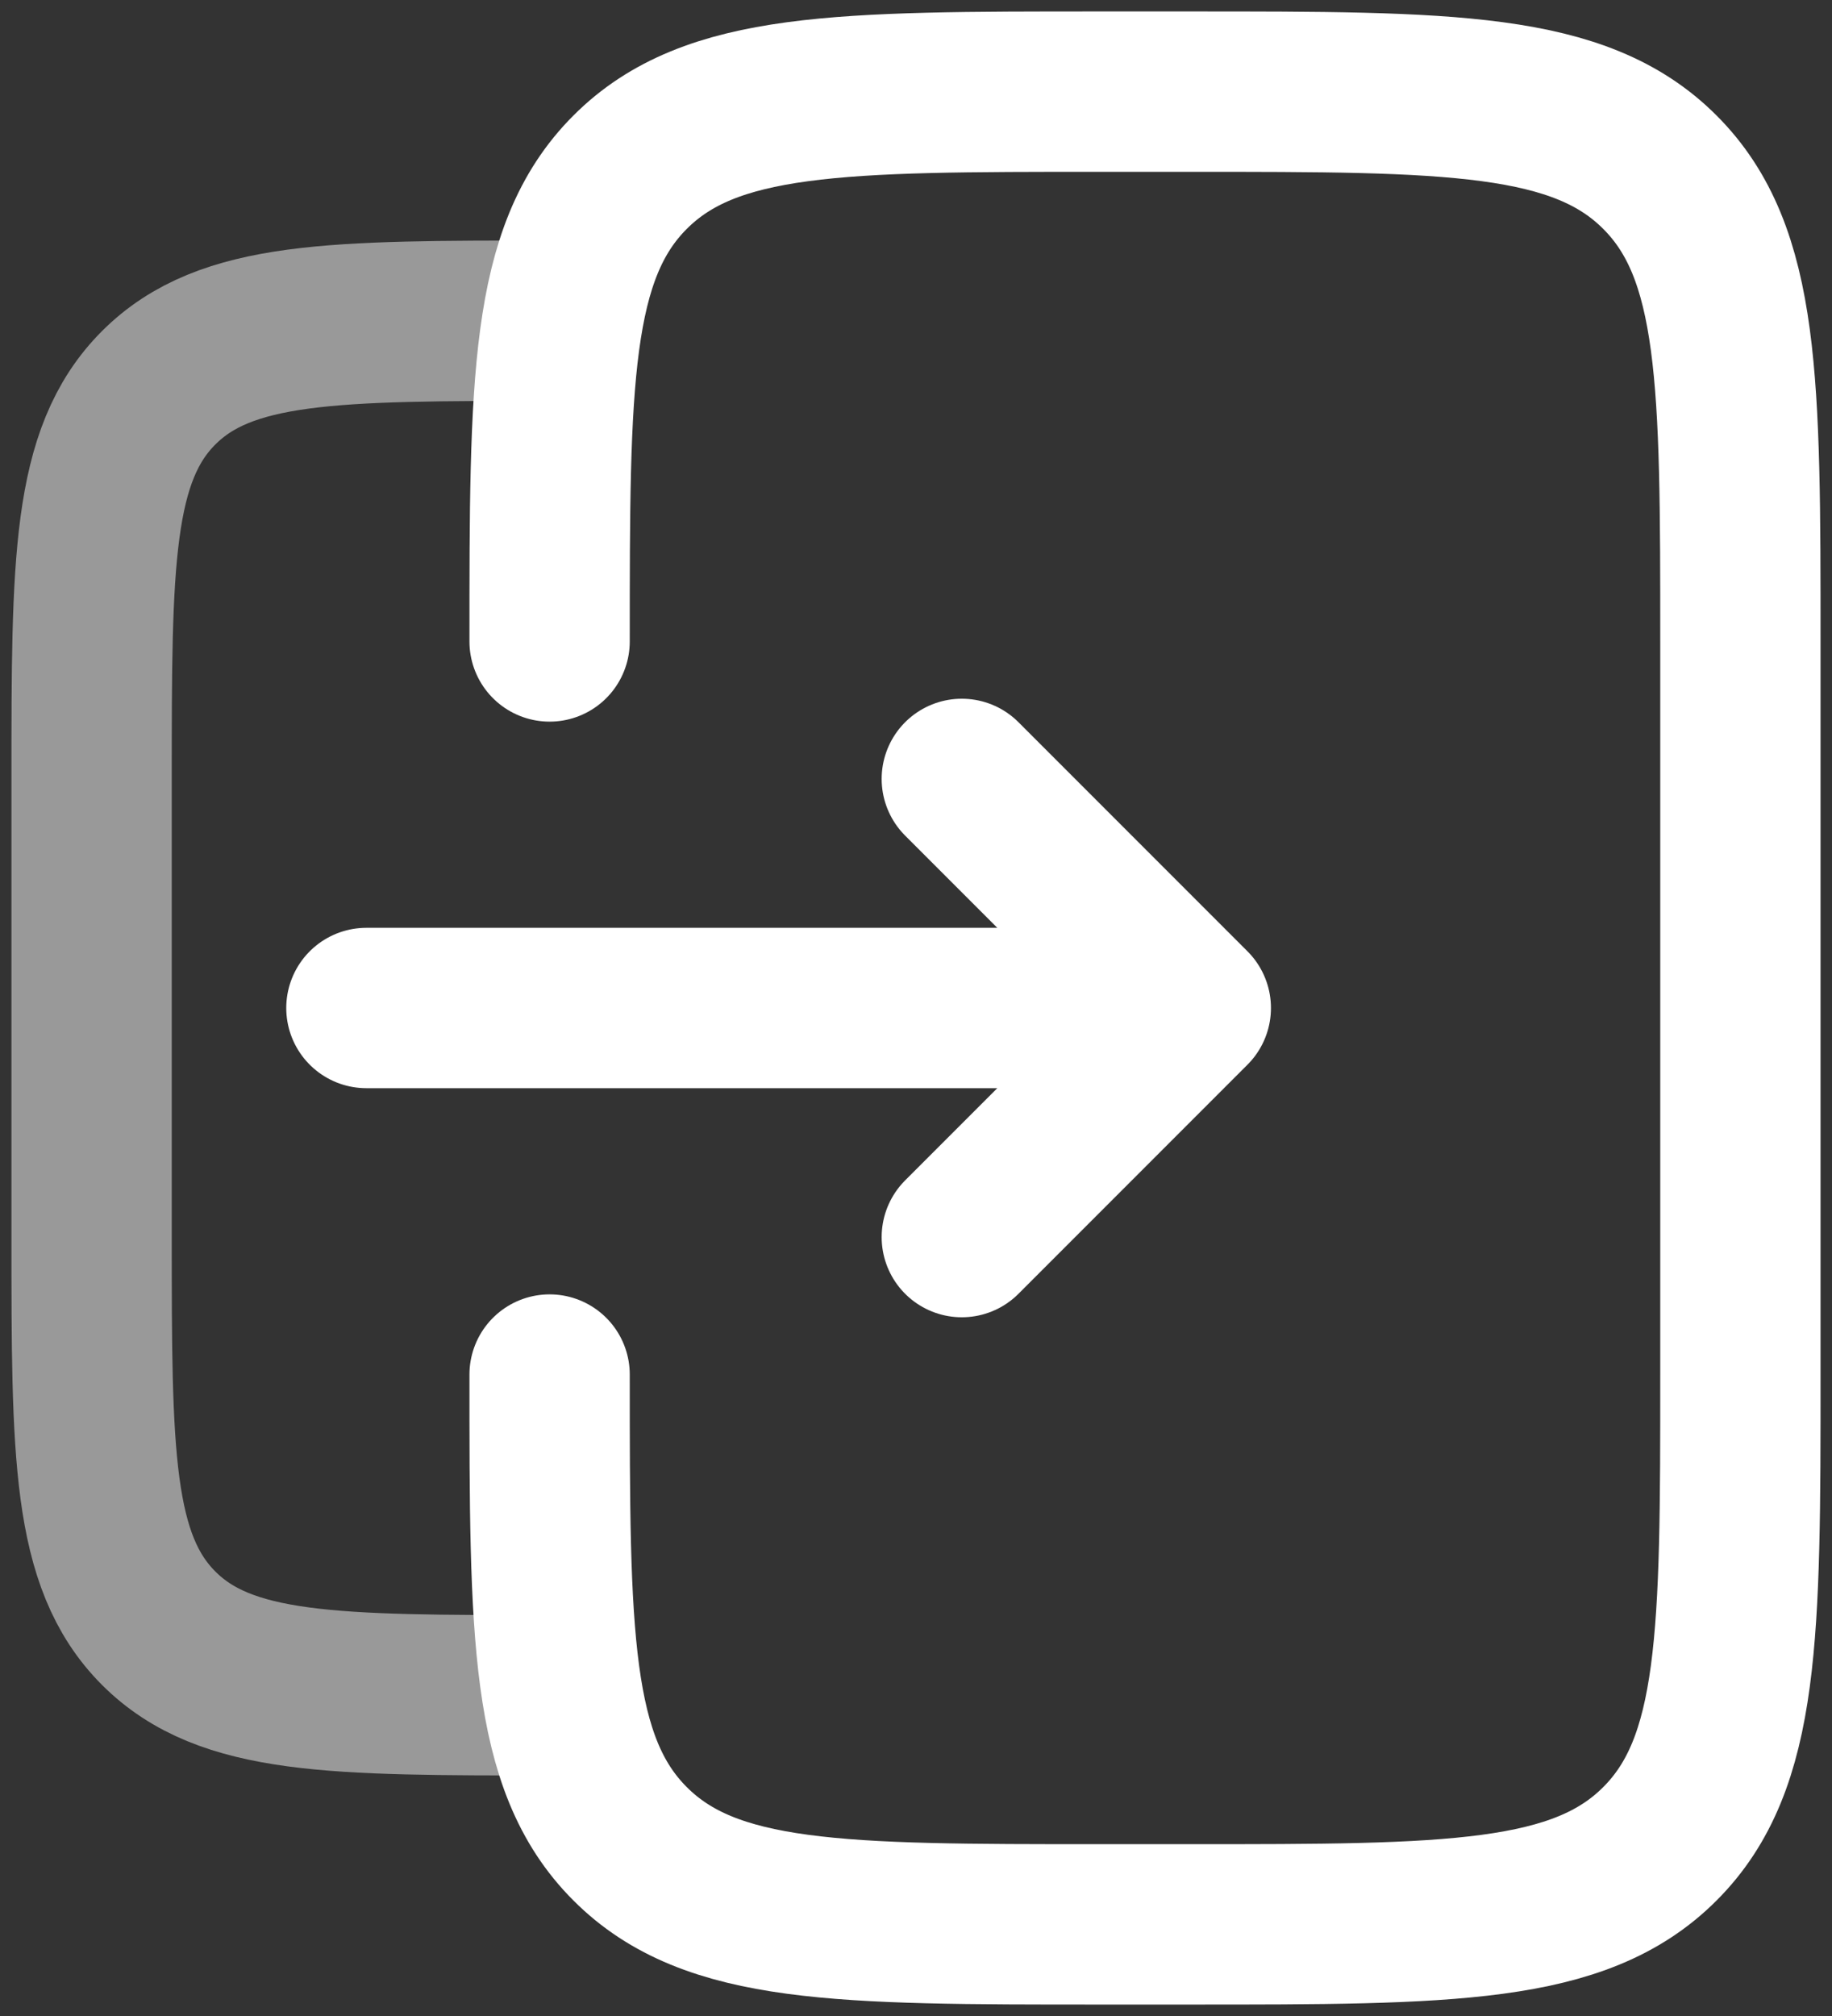 <svg width="40" height="44" viewBox="0 0 40 44" fill="none" xmlns="http://www.w3.org/2000/svg">
<rect x="0" y="0" width="40" height="44" fill="#333333" stroke="none"/>
<path d="M12 30C12 35.656 12 38.486 13.758 40.242C15.514 42 18.344 42 24 42H26C31.656 42 34.486 42 36.242 40.242C38 38.486 38 35.656 38 30V14C38 8.344 38 5.514 36.242 3.758C34.486 2 31.656 2 26 2H24C18.344 2 15.514 2 13.758 3.758C12 5.514 12 8.344 12 14" stroke="white" stroke-width="3.5" stroke-linecap="round"/>
<path opacity="0.5" d="M12 37C7.286 37 4.928 37 3.464 35.536C2 34.07 2 31.714 2 27V17C2 12.286 2 9.928 3.464 8.464C4.928 7 7.286 7 12 7" stroke="white" stroke-width="3.5"/>
<path d="M8 22H26H8ZM26 22L21 27L26 22ZM26 22L21 17L26 22Z" fill="white"/>
<path d="M8 22H26M26 22L21 27M26 22L21 17" stroke="white" stroke-width="3.5" stroke-linecap="round" stroke-linejoin="round"/>
</svg>
